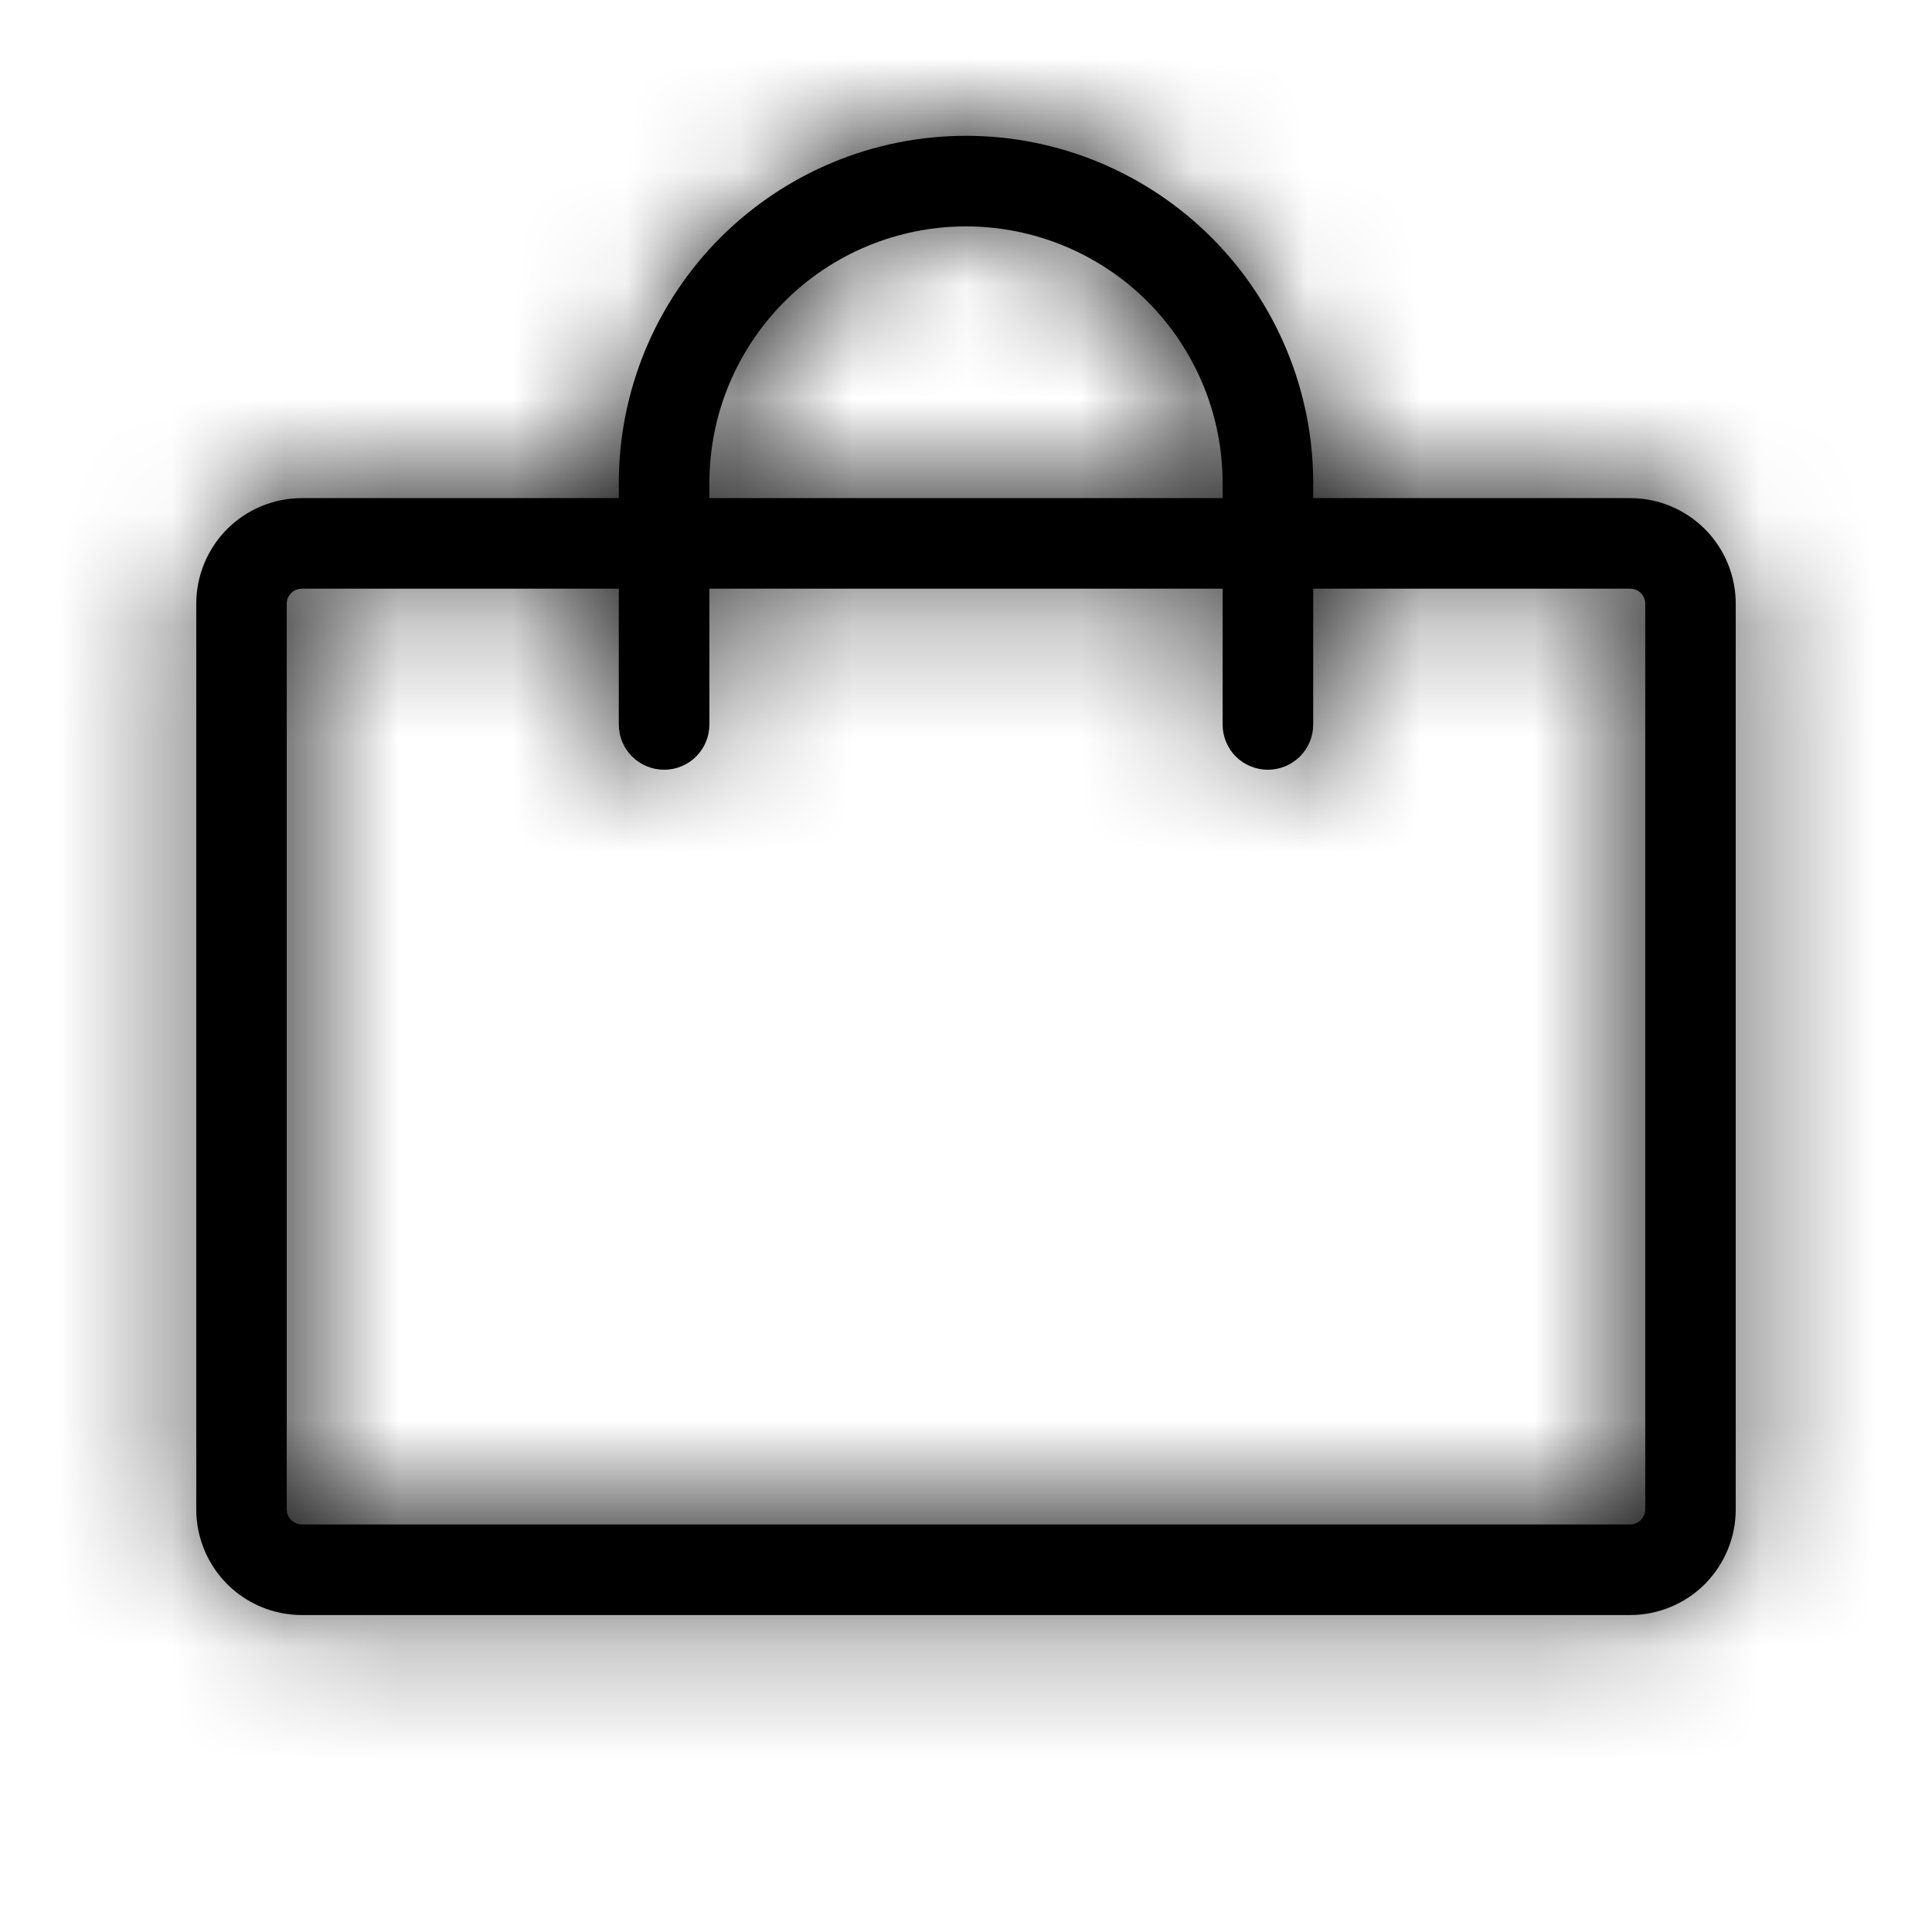 <svg xmlns="http://www.w3.org/2000/svg" width="17" height="17" viewBox="0 0 17 17" fill="none">
  <mask id="path-1-inside-1_74_6" fill="white">
    <path d="M14.344 4.383H11.555V4.25C11.555 3.44 11.233 2.663 10.66 2.09C10.087 1.517 9.31 1.195 8.5 1.195C7.69 1.195 6.913 1.517 6.34 2.09C5.767 2.663 5.445 3.44 5.445 4.25V4.383H2.656C2.41 4.383 2.173 4.481 1.999 4.655C1.825 4.829 1.727 5.066 1.727 5.312V13.281C1.727 13.528 1.825 13.764 1.999 13.939C2.173 14.113 2.41 14.211 2.656 14.211H14.344C14.59 14.211 14.827 14.113 15.001 13.939C15.175 13.764 15.273 13.528 15.273 13.281V5.312C15.273 5.066 15.175 4.829 15.001 4.655C14.827 4.481 14.59 4.383 14.344 4.383ZM6.242 4.25C6.242 3.651 6.48 3.077 6.903 2.653C7.327 2.23 7.901 1.992 8.5 1.992C9.099 1.992 9.673 2.23 10.097 2.653C10.52 3.077 10.758 3.651 10.758 4.25V4.383H6.242V4.25ZM14.477 13.281C14.477 13.316 14.463 13.35 14.438 13.375C14.413 13.4 14.379 13.414 14.344 13.414H2.656C2.621 13.414 2.587 13.4 2.562 13.375C2.537 13.35 2.523 13.316 2.523 13.281V5.312C2.523 5.277 2.537 5.243 2.562 5.219C2.587 5.194 2.621 5.18 2.656 5.18H5.445V6.375C5.445 6.481 5.487 6.582 5.562 6.657C5.637 6.731 5.738 6.773 5.844 6.773C5.949 6.773 6.051 6.731 6.125 6.657C6.2 6.582 6.242 6.481 6.242 6.375V5.18H10.758V6.375C10.758 6.481 10.8 6.582 10.874 6.657C10.949 6.731 11.051 6.773 11.156 6.773C11.262 6.773 11.363 6.731 11.438 6.657C11.513 6.582 11.555 6.481 11.555 6.375V5.18H14.344C14.379 5.18 14.413 5.194 14.438 5.219C14.463 5.243 14.477 5.277 14.477 5.312V13.281Z"/>
  </mask>
  <path d="M14.344 4.383H11.555V4.25C11.555 3.44 11.233 2.663 10.66 2.09C10.087 1.517 9.31 1.195 8.5 1.195C7.69 1.195 6.913 1.517 6.34 2.09C5.767 2.663 5.445 3.44 5.445 4.25V4.383H2.656C2.41 4.383 2.173 4.481 1.999 4.655C1.825 4.829 1.727 5.066 1.727 5.312V13.281C1.727 13.528 1.825 13.764 1.999 13.939C2.173 14.113 2.41 14.211 2.656 14.211H14.344C14.59 14.211 14.827 14.113 15.001 13.939C15.175 13.764 15.273 13.528 15.273 13.281V5.312C15.273 5.066 15.175 4.829 15.001 4.655C14.827 4.481 14.59 4.383 14.344 4.383ZM6.242 4.25C6.242 3.651 6.48 3.077 6.903 2.653C7.327 2.23 7.901 1.992 8.5 1.992C9.099 1.992 9.673 2.23 10.097 2.653C10.52 3.077 10.758 3.651 10.758 4.25V4.383H6.242V4.25ZM14.477 13.281C14.477 13.316 14.463 13.35 14.438 13.375C14.413 13.4 14.379 13.414 14.344 13.414H2.656C2.621 13.414 2.587 13.4 2.562 13.375C2.537 13.35 2.523 13.316 2.523 13.281V5.312C2.523 5.277 2.537 5.243 2.562 5.219C2.587 5.194 2.621 5.18 2.656 5.18H5.445V6.375C5.445 6.481 5.487 6.582 5.562 6.657C5.637 6.731 5.738 6.773 5.844 6.773C5.949 6.773 6.051 6.731 6.125 6.657C6.2 6.582 6.242 6.481 6.242 6.375V5.18H10.758V6.375C10.758 6.481 10.8 6.582 10.874 6.657C10.949 6.731 11.051 6.773 11.156 6.773C11.262 6.773 11.363 6.731 11.438 6.657C11.513 6.582 11.555 6.481 11.555 6.375V5.18H14.344C14.379 5.18 14.413 5.194 14.438 5.219C14.463 5.243 14.477 5.277 14.477 5.312V13.281Z" fill="black"/>
  <path d="M11.555 4.383H10.055V5.883H11.555V4.383ZM11.555 4.25H13.055H11.555ZM8.5 1.195V-0.305V1.195ZM5.445 4.25H3.945H5.445ZM5.445 4.383V5.883H6.945V4.383H5.445ZM1.727 5.312H0.227H1.727ZM8.5 1.992V0.492V1.992ZM10.758 4.25H12.258H10.758ZM10.758 4.383V5.883H12.258V4.383H10.758ZM6.242 4.383H4.742V5.883H6.242V4.383ZM5.445 5.18H6.945V3.68H5.445V5.18ZM6.242 5.18V3.68H4.742V5.18H6.242ZM10.758 5.18H12.258V3.68H10.758V5.18ZM11.555 5.18V3.68H10.055V5.18H11.555ZM14.344 2.883H11.555V5.883H14.344V2.883ZM13.055 4.383V4.25H10.055V4.383H13.055ZM13.055 4.25C13.055 3.042 12.575 1.884 11.721 1.029L9.599 3.151C9.891 3.442 10.055 3.838 10.055 4.25H13.055ZM11.721 1.029C10.867 0.175 9.708 -0.305 8.5 -0.305V2.695C8.912 2.695 9.308 2.859 9.599 3.151L11.721 1.029ZM8.5 -0.305C7.292 -0.305 6.134 0.175 5.279 1.029L7.401 3.151C7.692 2.859 8.088 2.695 8.5 2.695V-0.305ZM5.279 1.029C4.425 1.884 3.945 3.042 3.945 4.25H6.945C6.945 3.838 7.109 3.442 7.401 3.151L5.279 1.029ZM3.945 4.25V4.383H6.945V4.25H3.945ZM5.445 2.883H2.656V5.883H5.445V2.883ZM2.656 2.883C2.012 2.883 1.394 3.139 0.938 3.594L3.06 5.716C2.953 5.823 2.808 5.883 2.656 5.883V2.883ZM0.938 3.594C0.483 4.05 0.227 4.668 0.227 5.312H3.227C3.227 5.464 3.166 5.609 3.06 5.716L0.938 3.594ZM0.227 5.312V13.281H3.227V5.312H0.227ZM0.227 13.281C0.227 13.926 0.483 14.544 0.938 14.999L3.06 12.878C3.166 12.985 3.227 13.13 3.227 13.281H0.227ZM0.938 14.999C1.394 15.455 2.012 15.711 2.656 15.711V12.711C2.808 12.711 2.953 12.771 3.06 12.878L0.938 14.999ZM2.656 15.711H14.344V12.711H2.656V15.711ZM14.344 15.711C14.988 15.711 15.606 15.455 16.062 14.999L13.941 12.878C14.047 12.771 14.193 12.711 14.344 12.711V15.711ZM16.062 14.999C16.517 14.544 16.773 13.926 16.773 13.281H13.773C13.773 13.13 13.834 12.985 13.941 12.878L16.062 14.999ZM16.773 13.281V5.312H13.773V13.281H16.773ZM16.773 5.312C16.773 4.668 16.517 4.05 16.062 3.594L13.941 5.716C13.834 5.609 13.773 5.464 13.773 5.312H16.773ZM16.062 3.594C15.606 3.139 14.988 2.883 14.344 2.883V5.883C14.193 5.883 14.047 5.823 13.941 5.716L16.062 3.594ZM7.742 4.25C7.742 4.049 7.822 3.856 7.964 3.714L5.843 1.593C5.138 2.298 4.742 3.253 4.742 4.25H7.742ZM7.964 3.714C8.106 3.572 8.299 3.492 8.5 3.492V0.492C7.503 0.492 6.548 0.888 5.843 1.593L7.964 3.714ZM8.5 3.492C8.701 3.492 8.894 3.572 9.036 3.714L11.157 1.593C10.452 0.888 9.497 0.492 8.5 0.492V3.492ZM9.036 3.714C9.178 3.856 9.258 4.049 9.258 4.25H12.258C12.258 3.253 11.862 2.298 11.157 1.593L9.036 3.714ZM9.258 4.25V4.383H12.258V4.25H9.258ZM10.758 2.883H6.242V5.883H10.758V2.883ZM7.742 4.383V4.25H4.742V4.383H7.742ZM12.977 13.281C12.977 12.919 13.121 12.571 13.377 12.315L15.498 14.436C15.805 14.13 15.977 13.714 15.977 13.281H12.977ZM13.377 12.315C13.633 12.058 13.981 11.914 14.344 11.914V14.914C14.777 14.914 15.192 14.742 15.498 14.436L13.377 12.315ZM14.344 11.914H2.656V14.914H14.344V11.914ZM2.656 11.914C3.019 11.914 3.367 12.058 3.623 12.315L1.502 14.436C1.808 14.742 2.223 14.914 2.656 14.914V11.914ZM3.623 12.315C3.879 12.571 4.023 12.919 4.023 13.281H1.023C1.023 13.714 1.195 14.13 1.502 14.436L3.623 12.315ZM4.023 13.281V5.312H1.023V13.281H4.023ZM4.023 5.312C4.023 5.675 3.879 6.023 3.623 6.279L1.502 4.158C1.195 4.464 1.023 4.879 1.023 5.312H4.023ZM3.623 6.279C3.367 6.536 3.019 6.68 2.656 6.68V3.68C2.223 3.68 1.808 3.852 1.502 4.158L3.623 6.279ZM2.656 6.68H5.445V3.68H2.656V6.68ZM3.945 5.18V6.375H6.945V5.18H3.945ZM3.945 6.375C3.945 6.878 4.145 7.361 4.501 7.717L6.623 5.596C6.829 5.803 6.945 6.083 6.945 6.375H3.945ZM4.501 7.717C4.857 8.073 5.34 8.273 5.844 8.273V5.273C6.136 5.273 6.416 5.389 6.623 5.596L4.501 7.717ZM5.844 8.273C6.347 8.273 6.83 8.073 7.186 7.717L5.065 5.596C5.271 5.389 5.552 5.273 5.844 5.273V8.273ZM7.186 7.717C7.542 7.361 7.742 6.878 7.742 6.375H4.742C4.742 6.083 4.858 5.803 5.065 5.596L7.186 7.717ZM7.742 6.375V5.18H4.742V6.375H7.742ZM6.242 6.68H10.758V3.68H6.242V6.68ZM9.258 5.18V6.375H12.258V5.18H9.258ZM9.258 6.375C9.258 6.878 9.458 7.361 9.814 7.717L11.935 5.596C12.142 5.803 12.258 6.083 12.258 6.375H9.258ZM9.814 7.717C10.17 8.073 10.653 8.273 11.156 8.273V5.273C11.448 5.273 11.729 5.389 11.935 5.596L9.814 7.717ZM11.156 8.273C11.66 8.273 12.143 8.073 12.499 7.717L10.377 5.596C10.584 5.389 10.864 5.273 11.156 5.273V8.273ZM12.499 7.717C12.855 7.361 13.055 6.878 13.055 6.375H10.055C10.055 6.083 10.171 5.803 10.377 5.596L12.499 7.717ZM13.055 6.375V5.18H10.055V6.375H13.055ZM11.555 6.68H14.344V3.68H11.555V6.68ZM14.344 6.68C13.981 6.68 13.633 6.536 13.377 6.279L15.498 4.158C15.192 3.852 14.777 3.68 14.344 3.68V6.68ZM13.377 6.279C13.121 6.023 12.977 5.675 12.977 5.312H15.977C15.977 4.879 15.805 4.464 15.498 4.158L13.377 6.279ZM12.977 5.312V13.281H15.977V5.312H12.977Z" fill="black" mask="url(#path-1-inside-1_74_6)"/>
</svg>